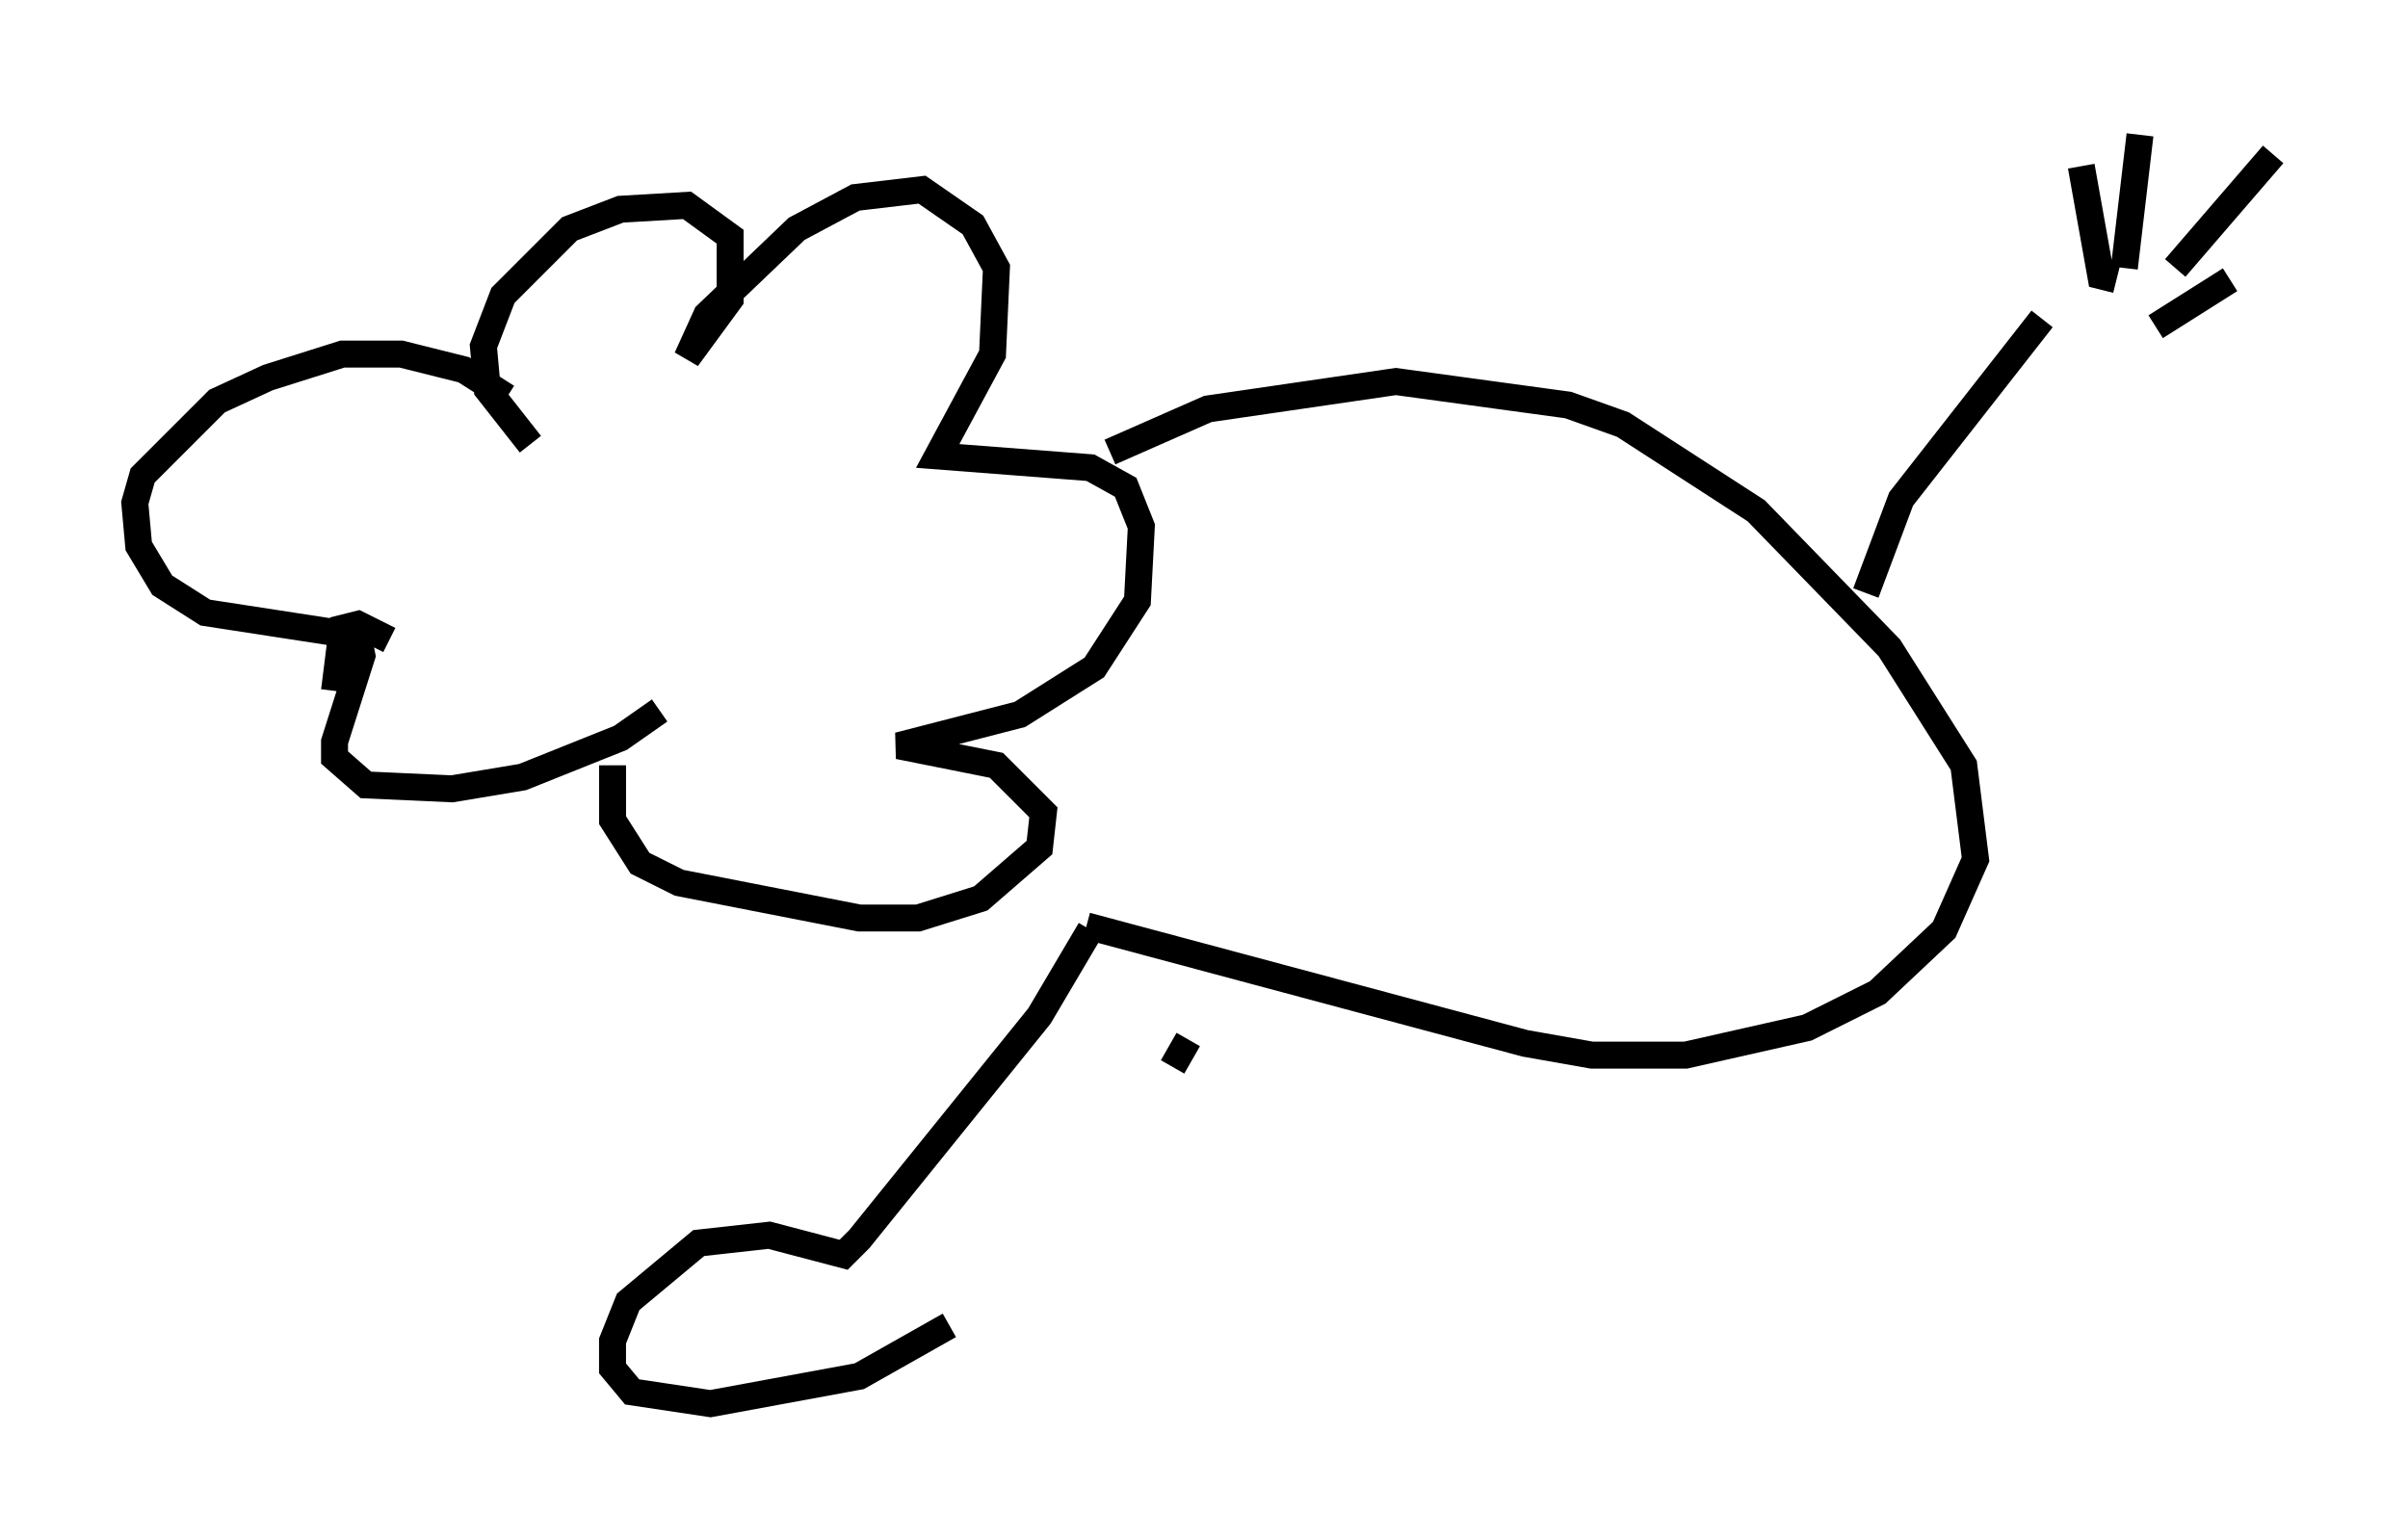 <?xml version="1.0" encoding="utf-8" ?>
<svg baseProfile="full" height="57.061" version="1.1" width="89.307" xmlns="http://www.w3.org/2000/svg" xmlns:ev="http://www.w3.org/2001/xml-events" xmlns:xlink="http://www.w3.org/1999/xlink"><defs /><rect fill="white" height="57.061" width="89.307" x="0" y="0" /><path d="M19.38, 14.587 m-0.581, 0.145 l-1.598, -1.017 -2.324, -0.581 l-2.179, 0.0 -2.76, 0.872 l-1.888, 0.872 -2.76, 2.76 l-0.291, 1.017 0.145, 1.598 l0.872, 1.453 1.598, 1.017 l5.665, 0.872 0.145, 0.726 l-1.017, 3.196 0.0, 0.581 l1.162, 1.017 3.196, 0.145 l2.615, -0.436 3.631, -1.453 l1.453, -1.017 m-4.793, -9.877 l-1.598, -2.034 -0.145, -1.598 l0.726, -1.888 2.469, -2.469 l1.888, -0.726 2.469, -0.145 l1.598, 1.162 0.0, 2.324 l-1.598, 2.179 0.726, -1.598 l3.341, -3.196 2.179, -1.162 l2.469, -0.291 1.888, 1.307 l0.872, 1.598 -0.145, 3.196 l-2.034, 3.777 5.665, 0.436 l1.307, 0.726 0.581, 1.453 l-0.145, 2.76 -1.598, 2.469 l-2.76, 1.743 -4.503, 1.162 l3.631, 0.726 1.743, 1.743 l-0.145, 1.307 -2.179, 1.888 l-2.324, 0.726 -2.179, 0.0 l-6.682, -1.307 -1.453, -0.726 l-1.017, -1.598 0.0, -2.034 m-10.313, -2.76 l0.291, -2.324 0.581, -0.145 l1.162, 0.581 m26.726, -6.972 l3.631, -1.598 6.972, -1.017 l6.391, 0.872 2.034, 0.726 l4.939, 3.196 4.939, 5.084 l2.76, 4.358 0.436, 3.486 l-1.162, 2.615 -2.469, 2.324 l-2.615, 1.307 -4.503, 1.017 l-3.486, 0.0 -2.469, -0.436 l-16.268, -4.358 m28.905, -12.346 l1.307, -3.486 5.229, -6.682 m3.05, -1.888 l0.581, -4.939 m0.581, 7.117 l2.76, -1.743 m-2.034, -0.436 l3.631, -4.212 m-5.81, 4.648 l-0.581, -0.145 -0.726, -4.067 m-36.749, 28.324 l-1.888, 3.196 -6.682, 8.279 l-0.581, 0.581 -2.76, -0.726 l-2.615, 0.291 -2.615, 2.179 l-0.581, 1.453 0.0, 1.017 l0.726, 0.872 2.905, 0.436 l5.52, -1.017 3.341, -1.888 m8.86, -10.603 l-0.581, 1.017 " fill="none" stroke="black" stroke-width="1" /></svg>